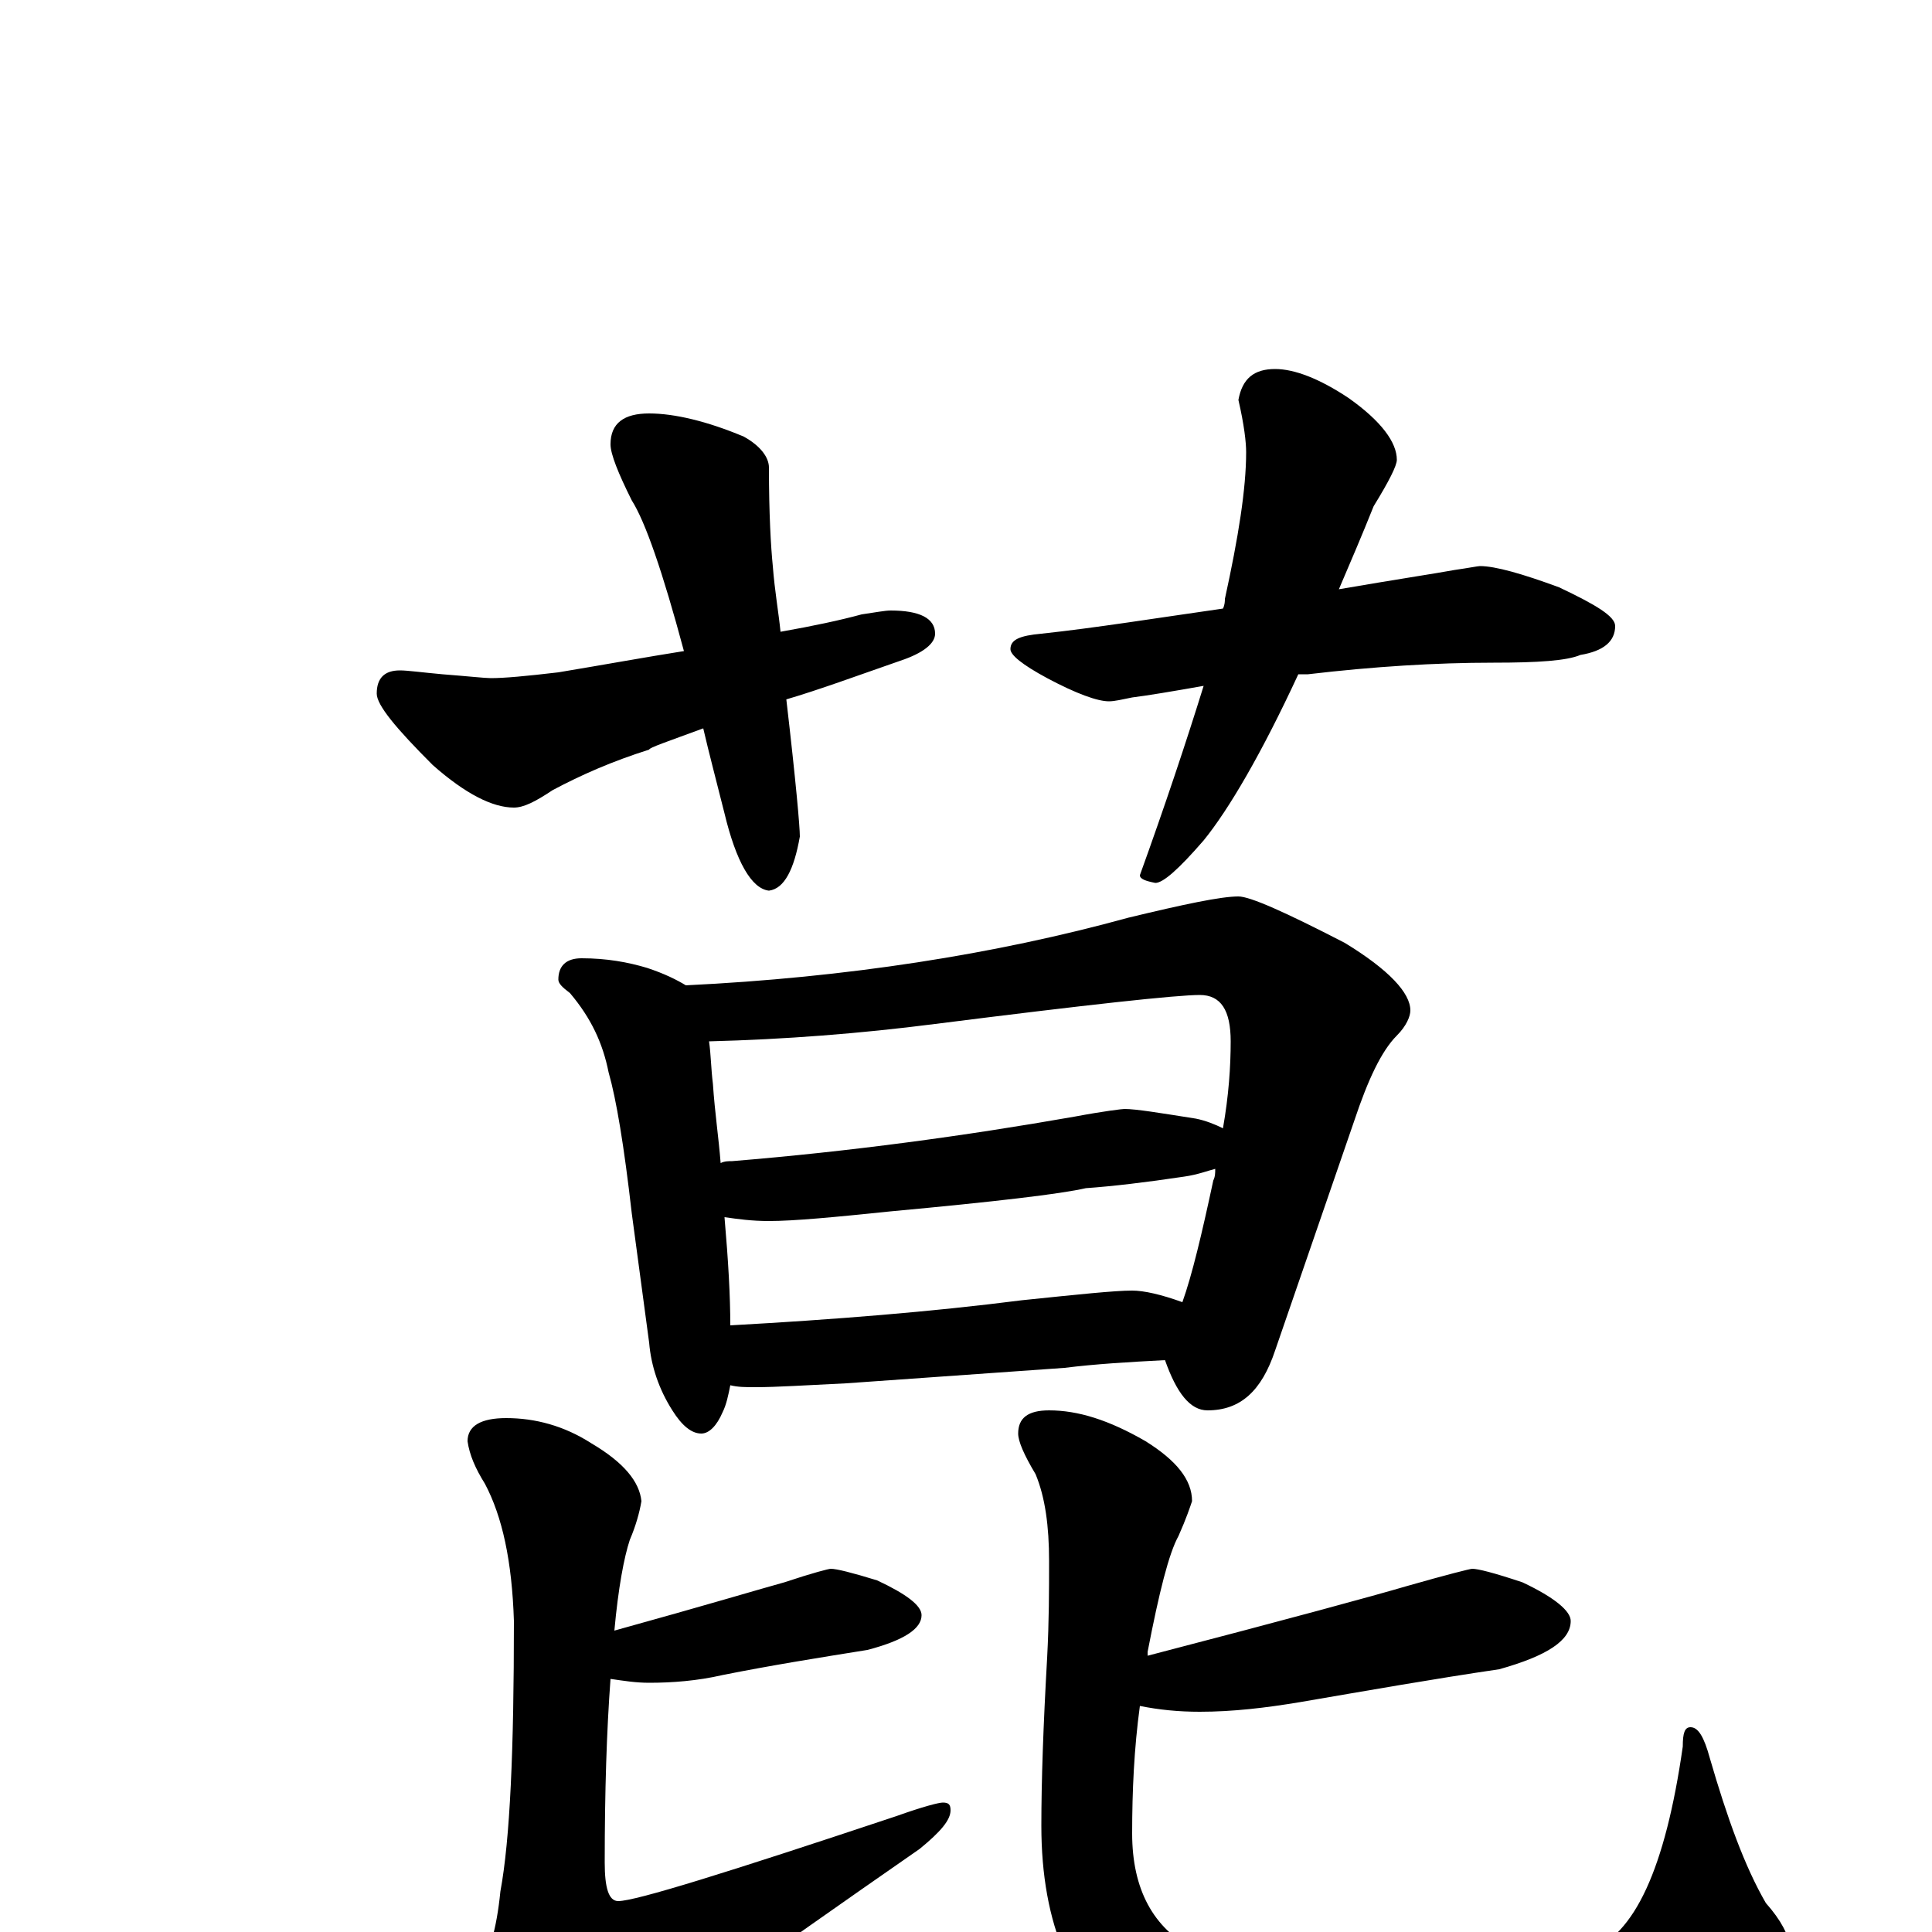 <?xml version="1.0" encoding="utf-8" ?>
<!DOCTYPE svg PUBLIC "-//W3C//DTD SVG 1.1//EN" "http://www.w3.org/Graphics/SVG/1.1/DTD/svg11.dtd">
<svg version="1.1" id="Layer_1" xmlns="http://www.w3.org/2000/svg" xmlns:xlink="http://www.w3.org/1999/xlink" x="0px" y="145px" width="1000px" height="1000px" viewBox="0 0 1000 1000" enable-background="new 0 0 1000 1000" xml:space="preserve">
<g id="Layer_1">
<path id="glyph" transform="matrix(1 0 0 -1 0 1000)" d="M336,786C349,786 366,782 385,774C394,769 398,763 398,758C398,734 399,717 400,707C401,694 403,683 404,673C421,676 435,679 446,682C453,683 458,684 461,684C476,684 484,680 484,672C484,667 478,662 466,658C443,650 424,643 407,638C412,595 414,572 414,567C411,550 406,540 398,539C389,540 381,554 375,579C371,595 367,610 364,623C345,616 336,613 336,612C317,606 301,599 286,591C277,585 271,582 266,582C255,582 241,589 224,604C205,623 195,635 195,641C195,649 199,653 207,653C211,653 218,652 229,651C242,650 251,649 254,649C261,649 272,650 289,652C313,656 335,660 354,663C343,704 334,730 327,741C320,755 316,765 316,770C316,781 323,786 336,786M660,809C670,809 683,804 698,794C715,782 723,771 723,762C723,759 719,751 711,738C705,723 699,709 693,695C722,700 742,703 753,705C760,706 765,707 766,707C774,707 788,703 807,696C826,687 836,681 836,676C836,668 830,663 818,661C811,658 796,657 773,657C743,657 711,655 677,651C676,651 674,651 672,651C653,610 636,581 623,565C610,550 602,543 598,543C593,544 590,545 590,547C603,583 614,616 623,645C606,642 594,640 586,639C581,638 577,637 574,637C568,637 557,641 542,649C529,656 523,661 523,664C523,669 528,671 539,672C567,675 598,680 633,685C634,687 634,689 634,690C641,722 645,747 645,766C645,771 644,780 641,793C643,804 649,809 660,809M301,504C314,504 325,502 335,499C344,496 350,493 355,490C438,494 515,506 584,525C613,532 632,536 641,536C647,536 665,528 696,512C719,498 730,486 730,477C730,474 728,469 723,464C715,456 708,441 701,420l-41,-119C653,280 642,270 625,270C616,270 609,279 603,296C584,295 567,294 551,292l-113,-8C417,283 402,282 391,282C386,282 382,282 378,283C377,278 376,273 374,269C371,262 367,258 363,258C358,258 353,262 348,270C341,281 337,293 336,305l-9,67C323,407 319,431 315,445C312,460 306,473 295,486C291,489 289,491 289,493C289,500 293,504 301,504M378,314C432,317 482,321 529,327C558,330 577,332 586,332C592,332 601,330 612,326C617,340 622,361 628,389C629,391 629,393 629,395C625,394 620,392 613,391C593,388 576,386 562,385C549,382 515,378 461,373C432,370 411,368 398,368C389,368 382,369 375,370C377,347 378,329 378,314M373,398C375,399 377,399 379,399C440,404 499,412 556,422C572,425 581,426 582,426C588,426 600,424 619,421C624,420 629,418 633,416C636,433 637,448 637,461C637,477 632,485 621,485C609,485 563,480 484,470C445,465 406,462 367,461C368,454 368,447 369,439C370,424 372,411 373,398M262,266C277,266 292,262 306,253C323,243 331,233 332,223C331,217 329,210 326,203C323,194 320,178 318,156C365,169 395,178 406,181C421,186 429,188 430,188C433,188 441,186 454,182C469,175 477,169 477,164C477,157 468,151 449,146C424,142 399,138 374,133C361,130 348,129 336,129C329,129 323,130 316,131C314,104 313,73 313,36C313,23 315,16 320,16C329,16 377,31 464,60C478,65 486,67 488,67C491,67 492,66 492,63C492,58 487,52 476,43C391,-16 337,-55 313,-74C299,-87 287,-93 277,-93C267,-93 259,-88 252,-77C243,-58 238,-44 238,-35C238,-30 241,-24 248,-18C253,-12 257,1 259,21C264,48 266,94 266,161C265,192 260,215 251,232C246,240 243,247 242,254C242,262 249,266 262,266M543,270C558,270 574,265 593,254C609,244 617,234 617,223C616,220 614,214 610,205C605,196 600,176 594,145C594,144 594,144 594,143C667,162 711,174 728,179C749,185 761,188 762,188C765,188 773,186 788,181C805,173 813,166 813,161C813,151 801,143 776,136C742,131 708,125 673,119C655,116 638,114 621,114C610,114 600,115 590,117C587,95 586,73 586,51C586,22 597,2 618,-9C639,-21 672,-27 718,-27C767,-27 801,-21 822,-10C846,-2 862,33 871,96C871,103 872,106 875,106C879,106 882,101 885,90C894,59 903,34 914,15C922,6 926,-2 926,-7C926,-24 912,-40 883,-57C845,-78 793,-89 726,-89C662,-89 616,-78 588,-57C555,-34 539,4 539,55C539,78 540,107 542,142C543,161 543,177 543,192C543,210 541,225 536,237C530,247 527,254 527,258C527,266 532,270 543,270z"/>
</g>
</svg>
